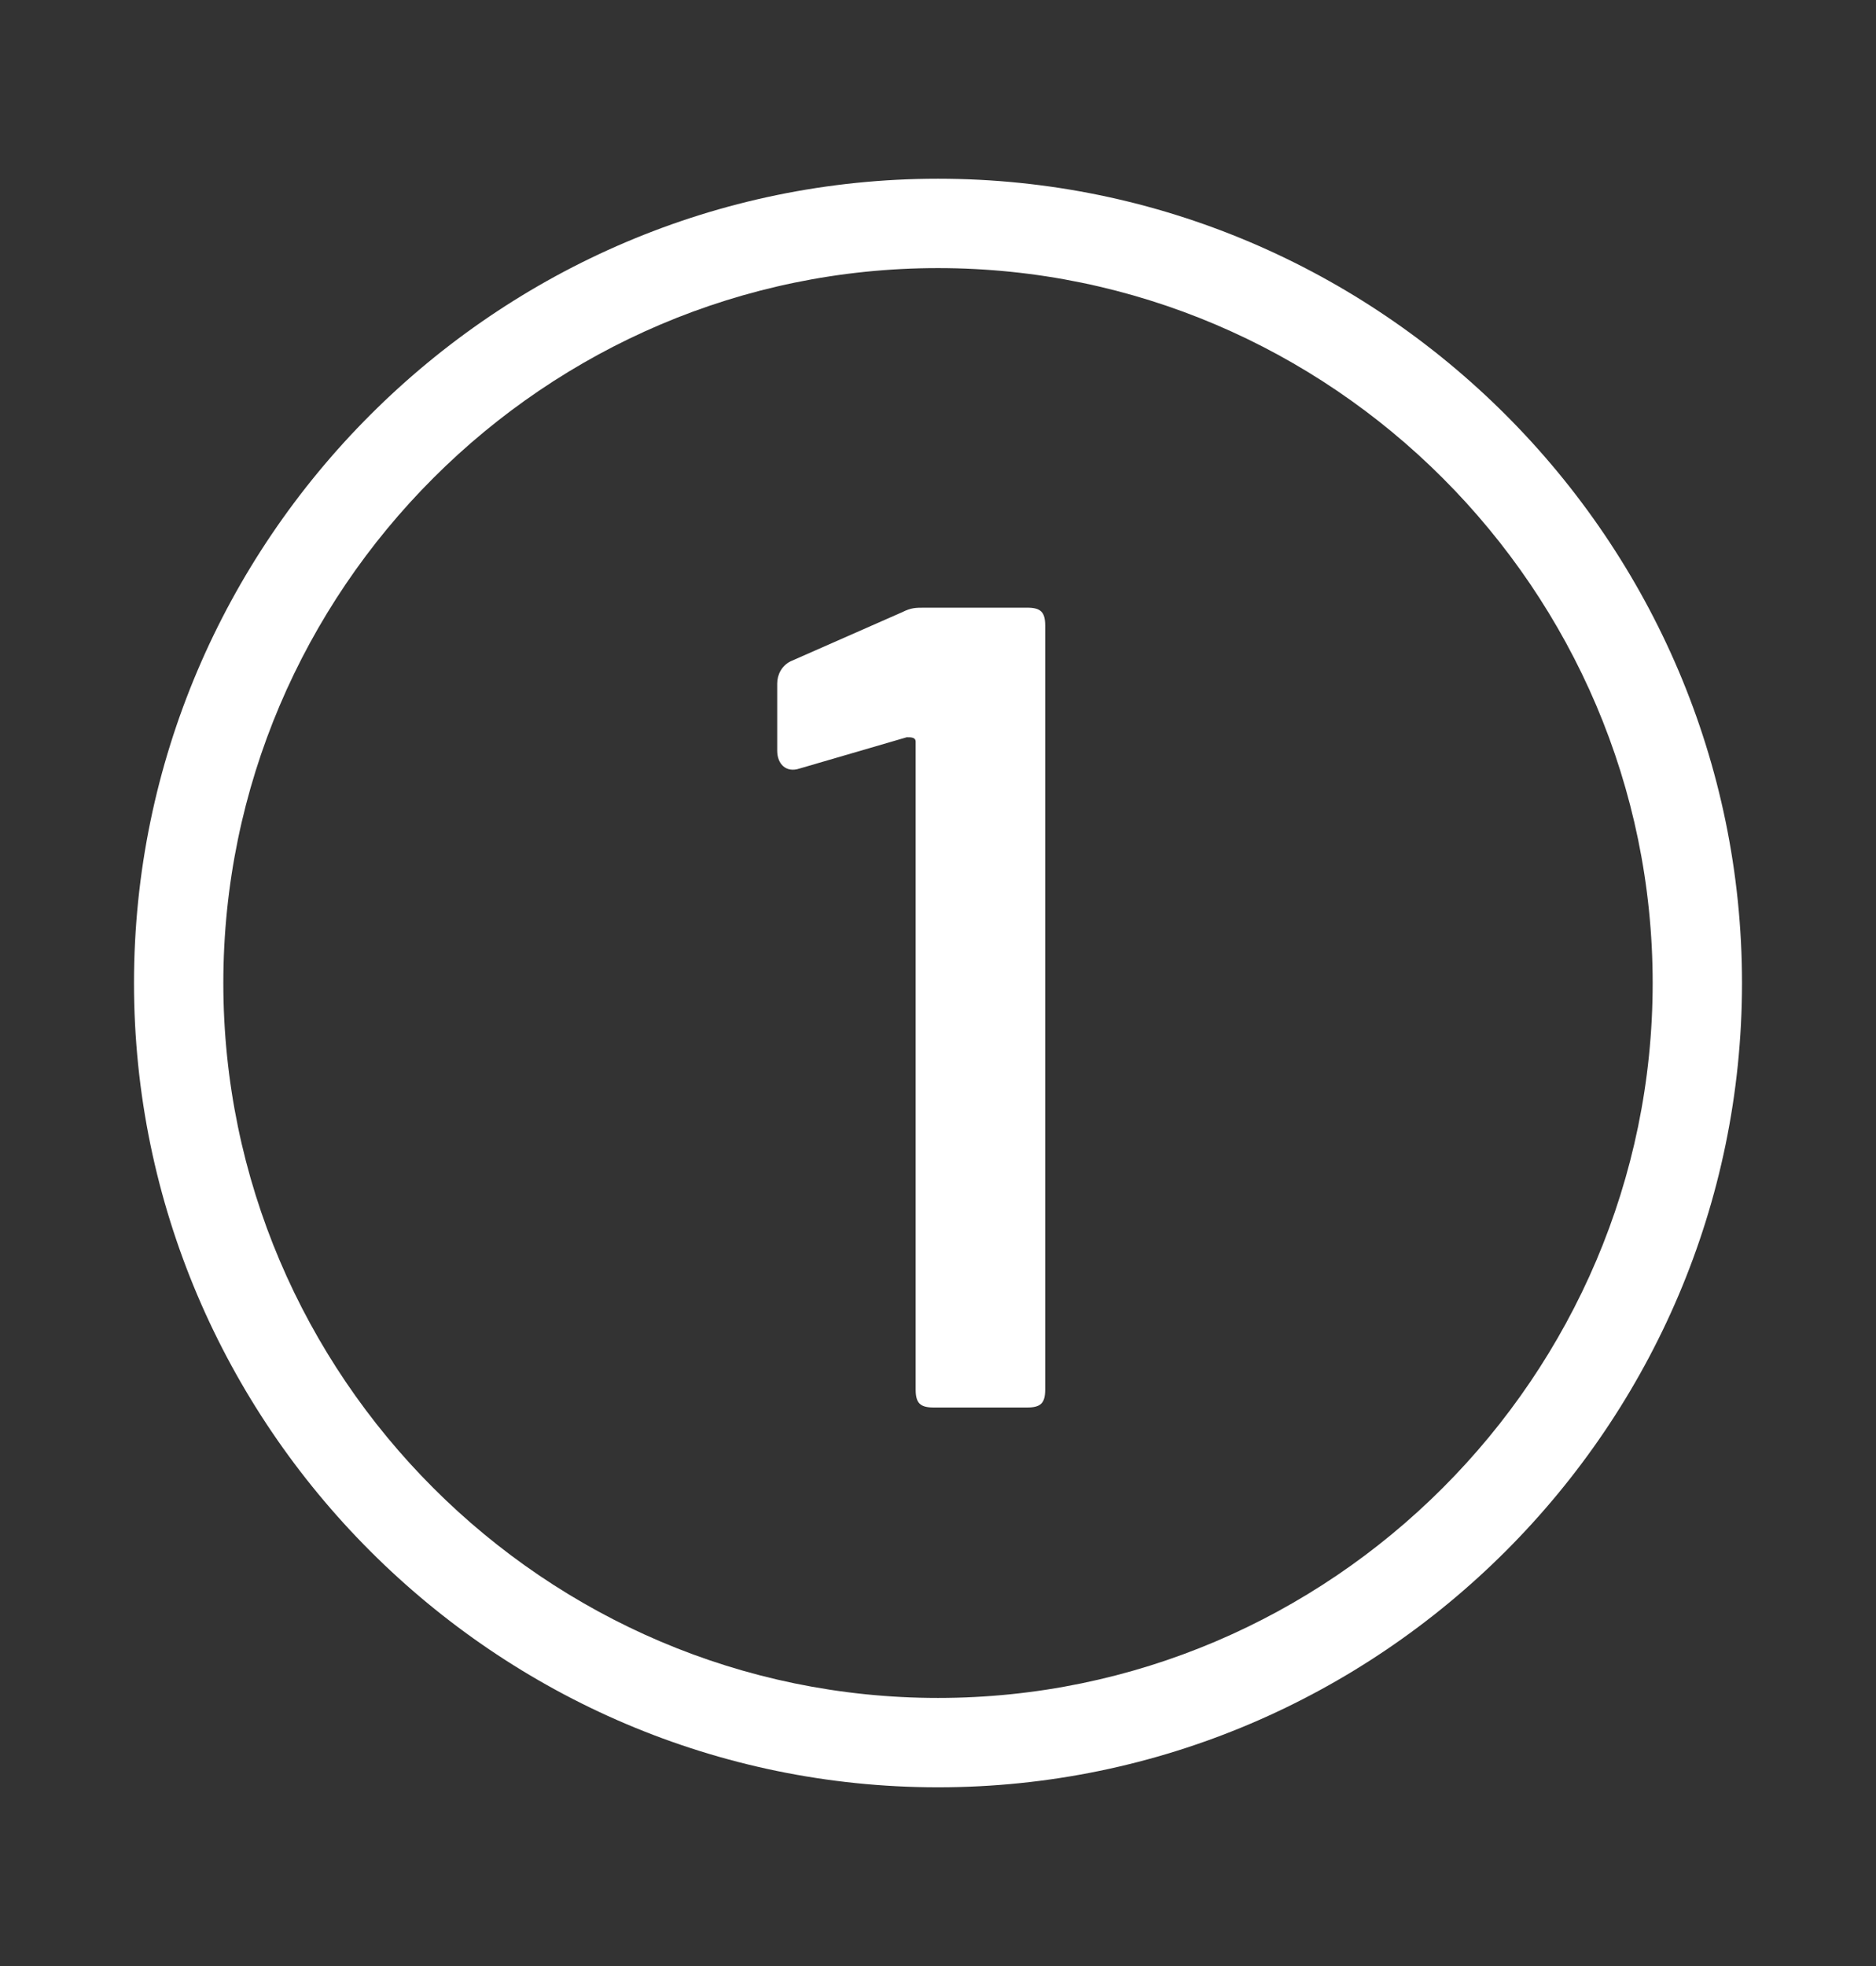 <?xml version="1.0" encoding="utf-8"?>
<!-- Generator: Adobe Illustrator 24.1.1, SVG Export Plug-In . SVG Version: 6.00 Build 0)  -->
<svg version="1.1" id="Layer_1" xmlns="http://www.w3.org/2000/svg" xmlns:xlink="http://www.w3.org/1999/xlink" x="0px" y="0px"
	 viewBox="0 0 42 44" style="enable-background:new 0 0 42 44;" xml:space="preserve">
<rect x="0" y="0" width="42" height="44" fill="#333333" stroke="none"/>
<style type="text/css">
	.st0{fill:#FFFFFF;}
</style>
<g>
	<g>
		<g>
			<path class="st0" d="M20.7,13.6H23c0.3,0,0.4,0.1,0.4,0.4v17.1c0,0.3-0.1,0.4-0.4,0.4h-2.1c-0.3,0-0.4-0.1-0.4-0.4V16.6
				c0-0.1-0.1-0.1-0.2-0.1l-2.4,0.7c-0.3,0.1-0.5-0.1-0.5-0.4v-1.5c0-0.2,0.1-0.4,0.3-0.5l2.5-1.1C20.4,13.6,20.5,13.6,20.7,13.6z"
				/>
		</g>
	</g>
	<path class="st0" d="M21,40c-9.9,0-18-8.1-18-18S11.1,4,21,4s18,8.1,18,18S30.9,40,21,40z M21,6C12.2,6,5,13.2,5,22s7.2,16,16,16
		s16-7.2,16-16S29.8,6,21,6z"/>
</g>
</svg>

